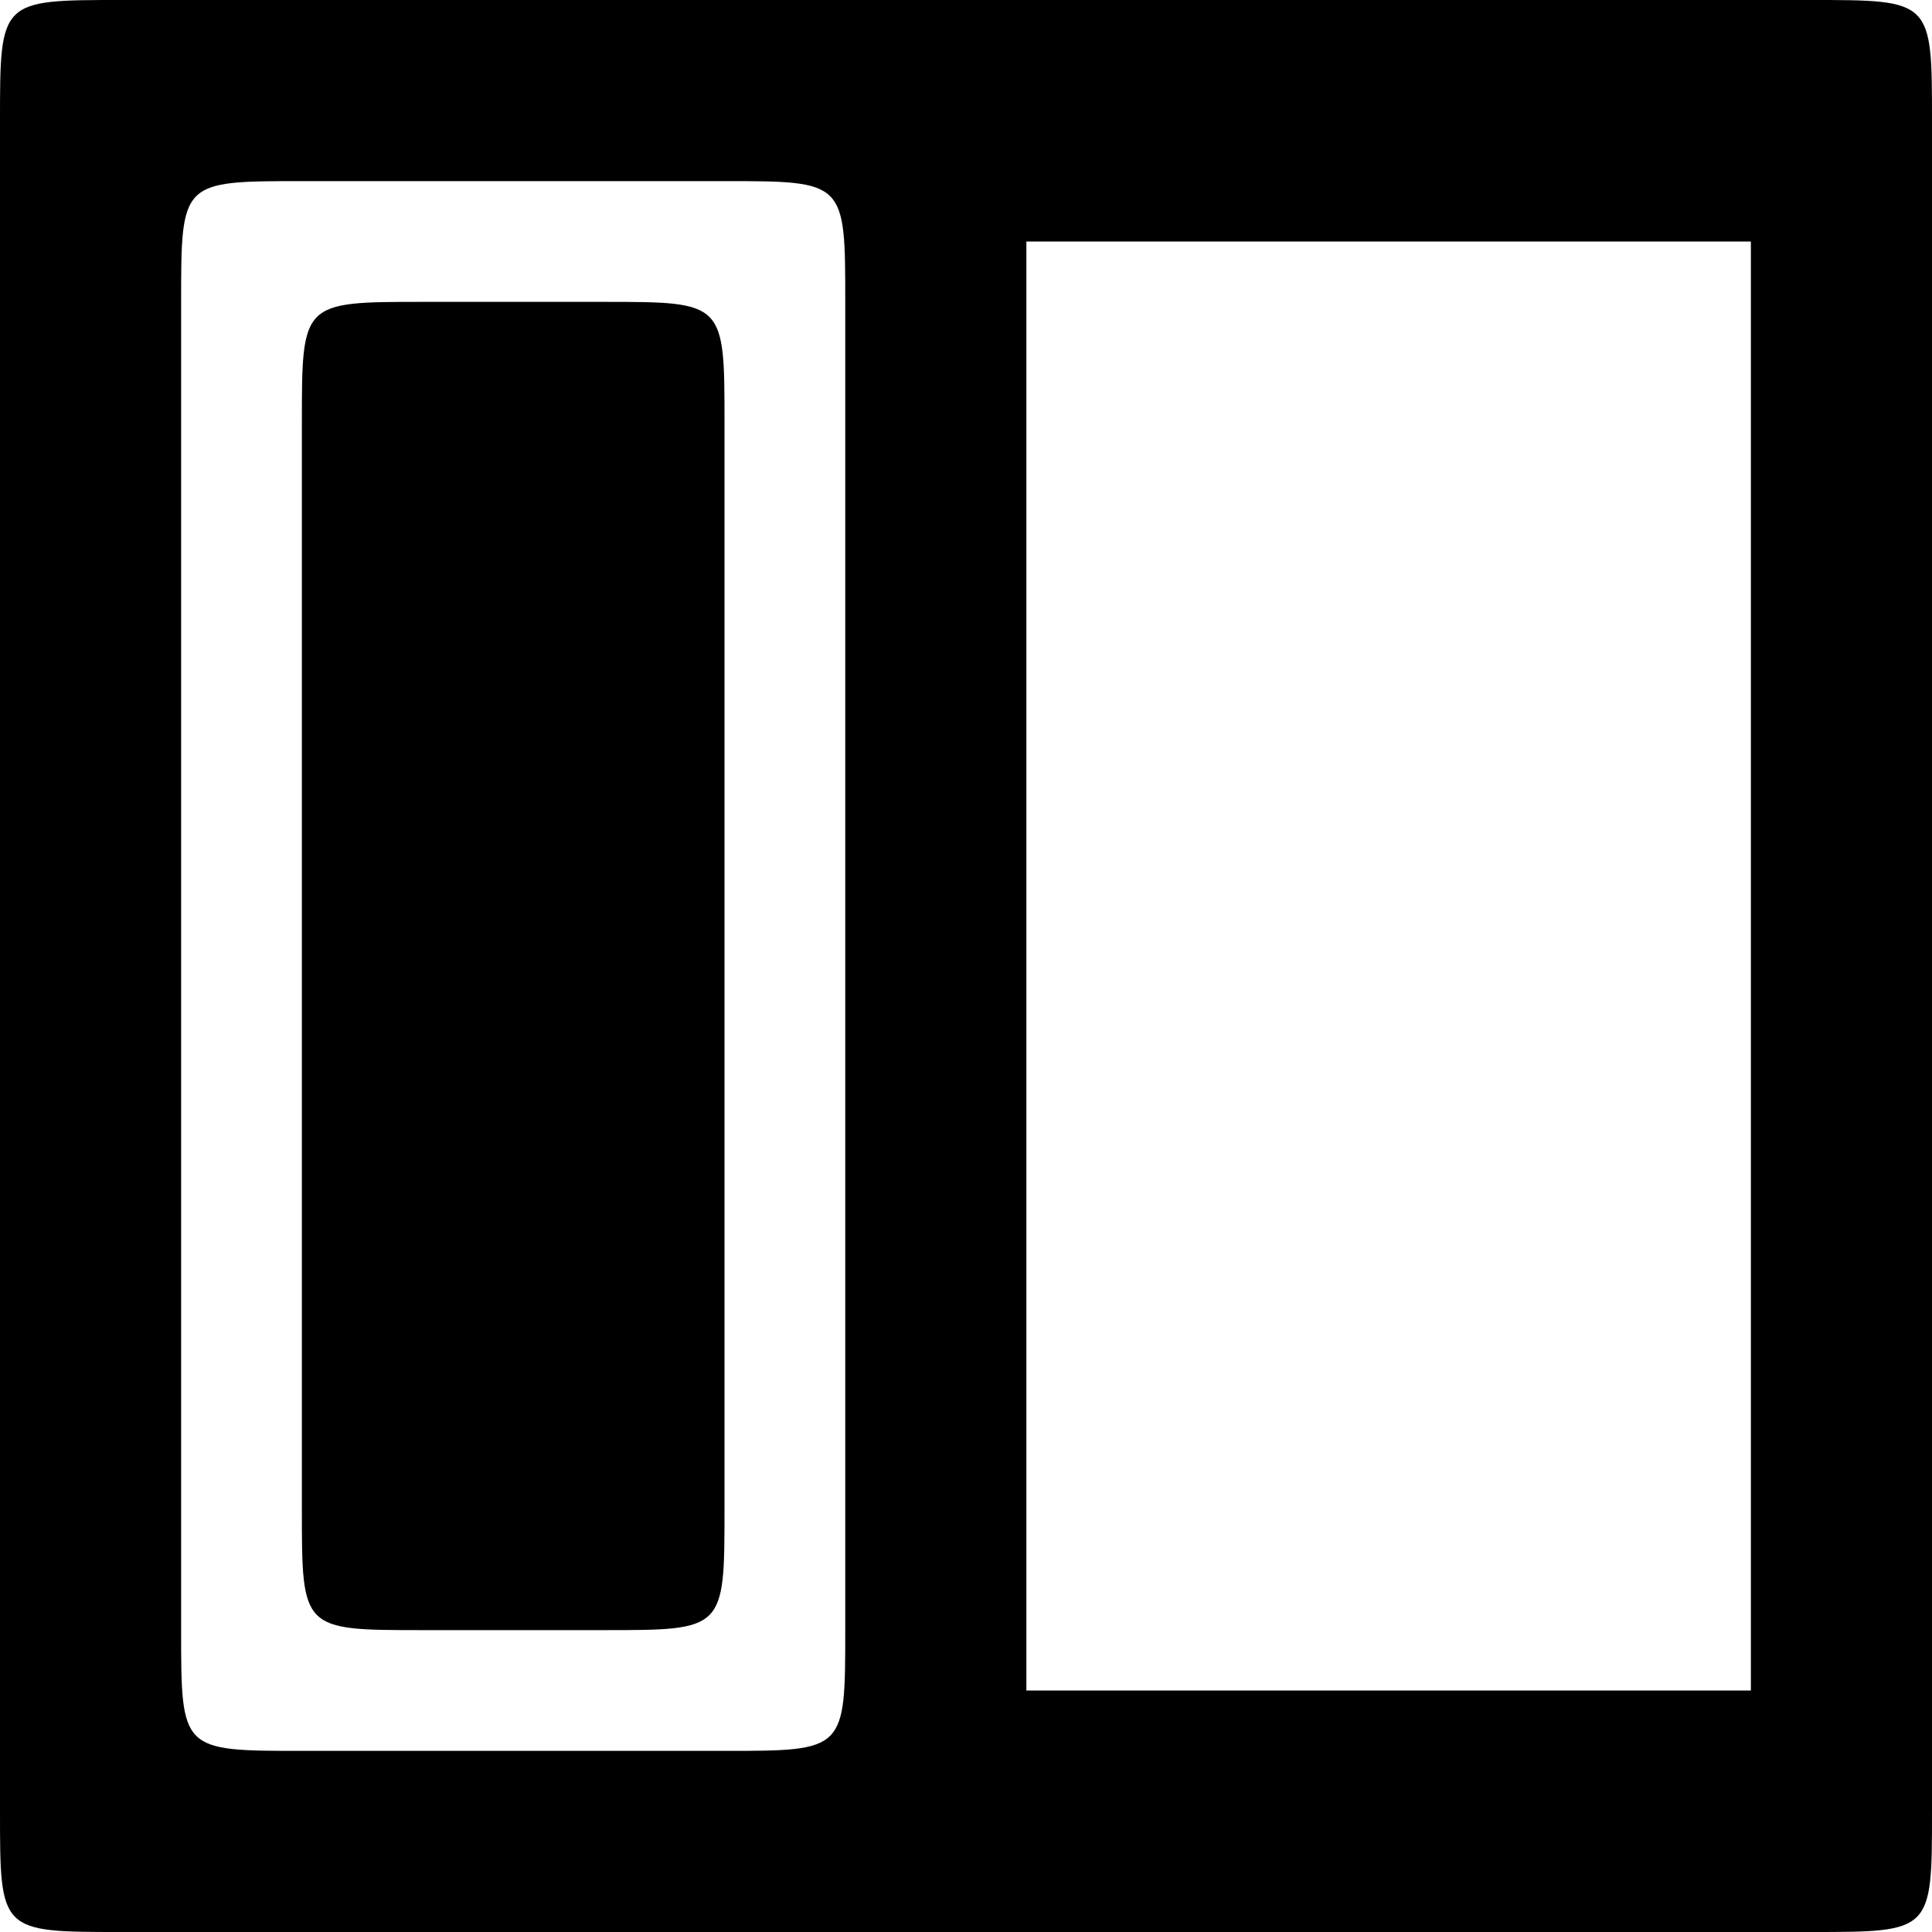<svg xmlns="http://www.w3.org/2000/svg" xml:space="preserve" fill-rule="evenodd" stroke-linejoin="round" stroke-miterlimit="2" clip-rule="evenodd" viewBox="0 0 32 32">
  <path d="M0 2c0-2 0-2 2-2h28c2 0 2 0 2 2v28c0 2 0 2-2 2H2c-2 0-2 0-2-2V2Zm17 26h12V4H17v24ZM3 27c0 2 0 2 2 2h7c2 0 2 0 2-2V5c0-2 0-2-2-2H5C3 3 3 3 3 5v22Zm9-20v18c0 2 0 2-2 2H7c-2 0-2 0-2-2V7c0-2 0-2 2-2h3c2 0 2 0 2 2Z"/>
</svg>
